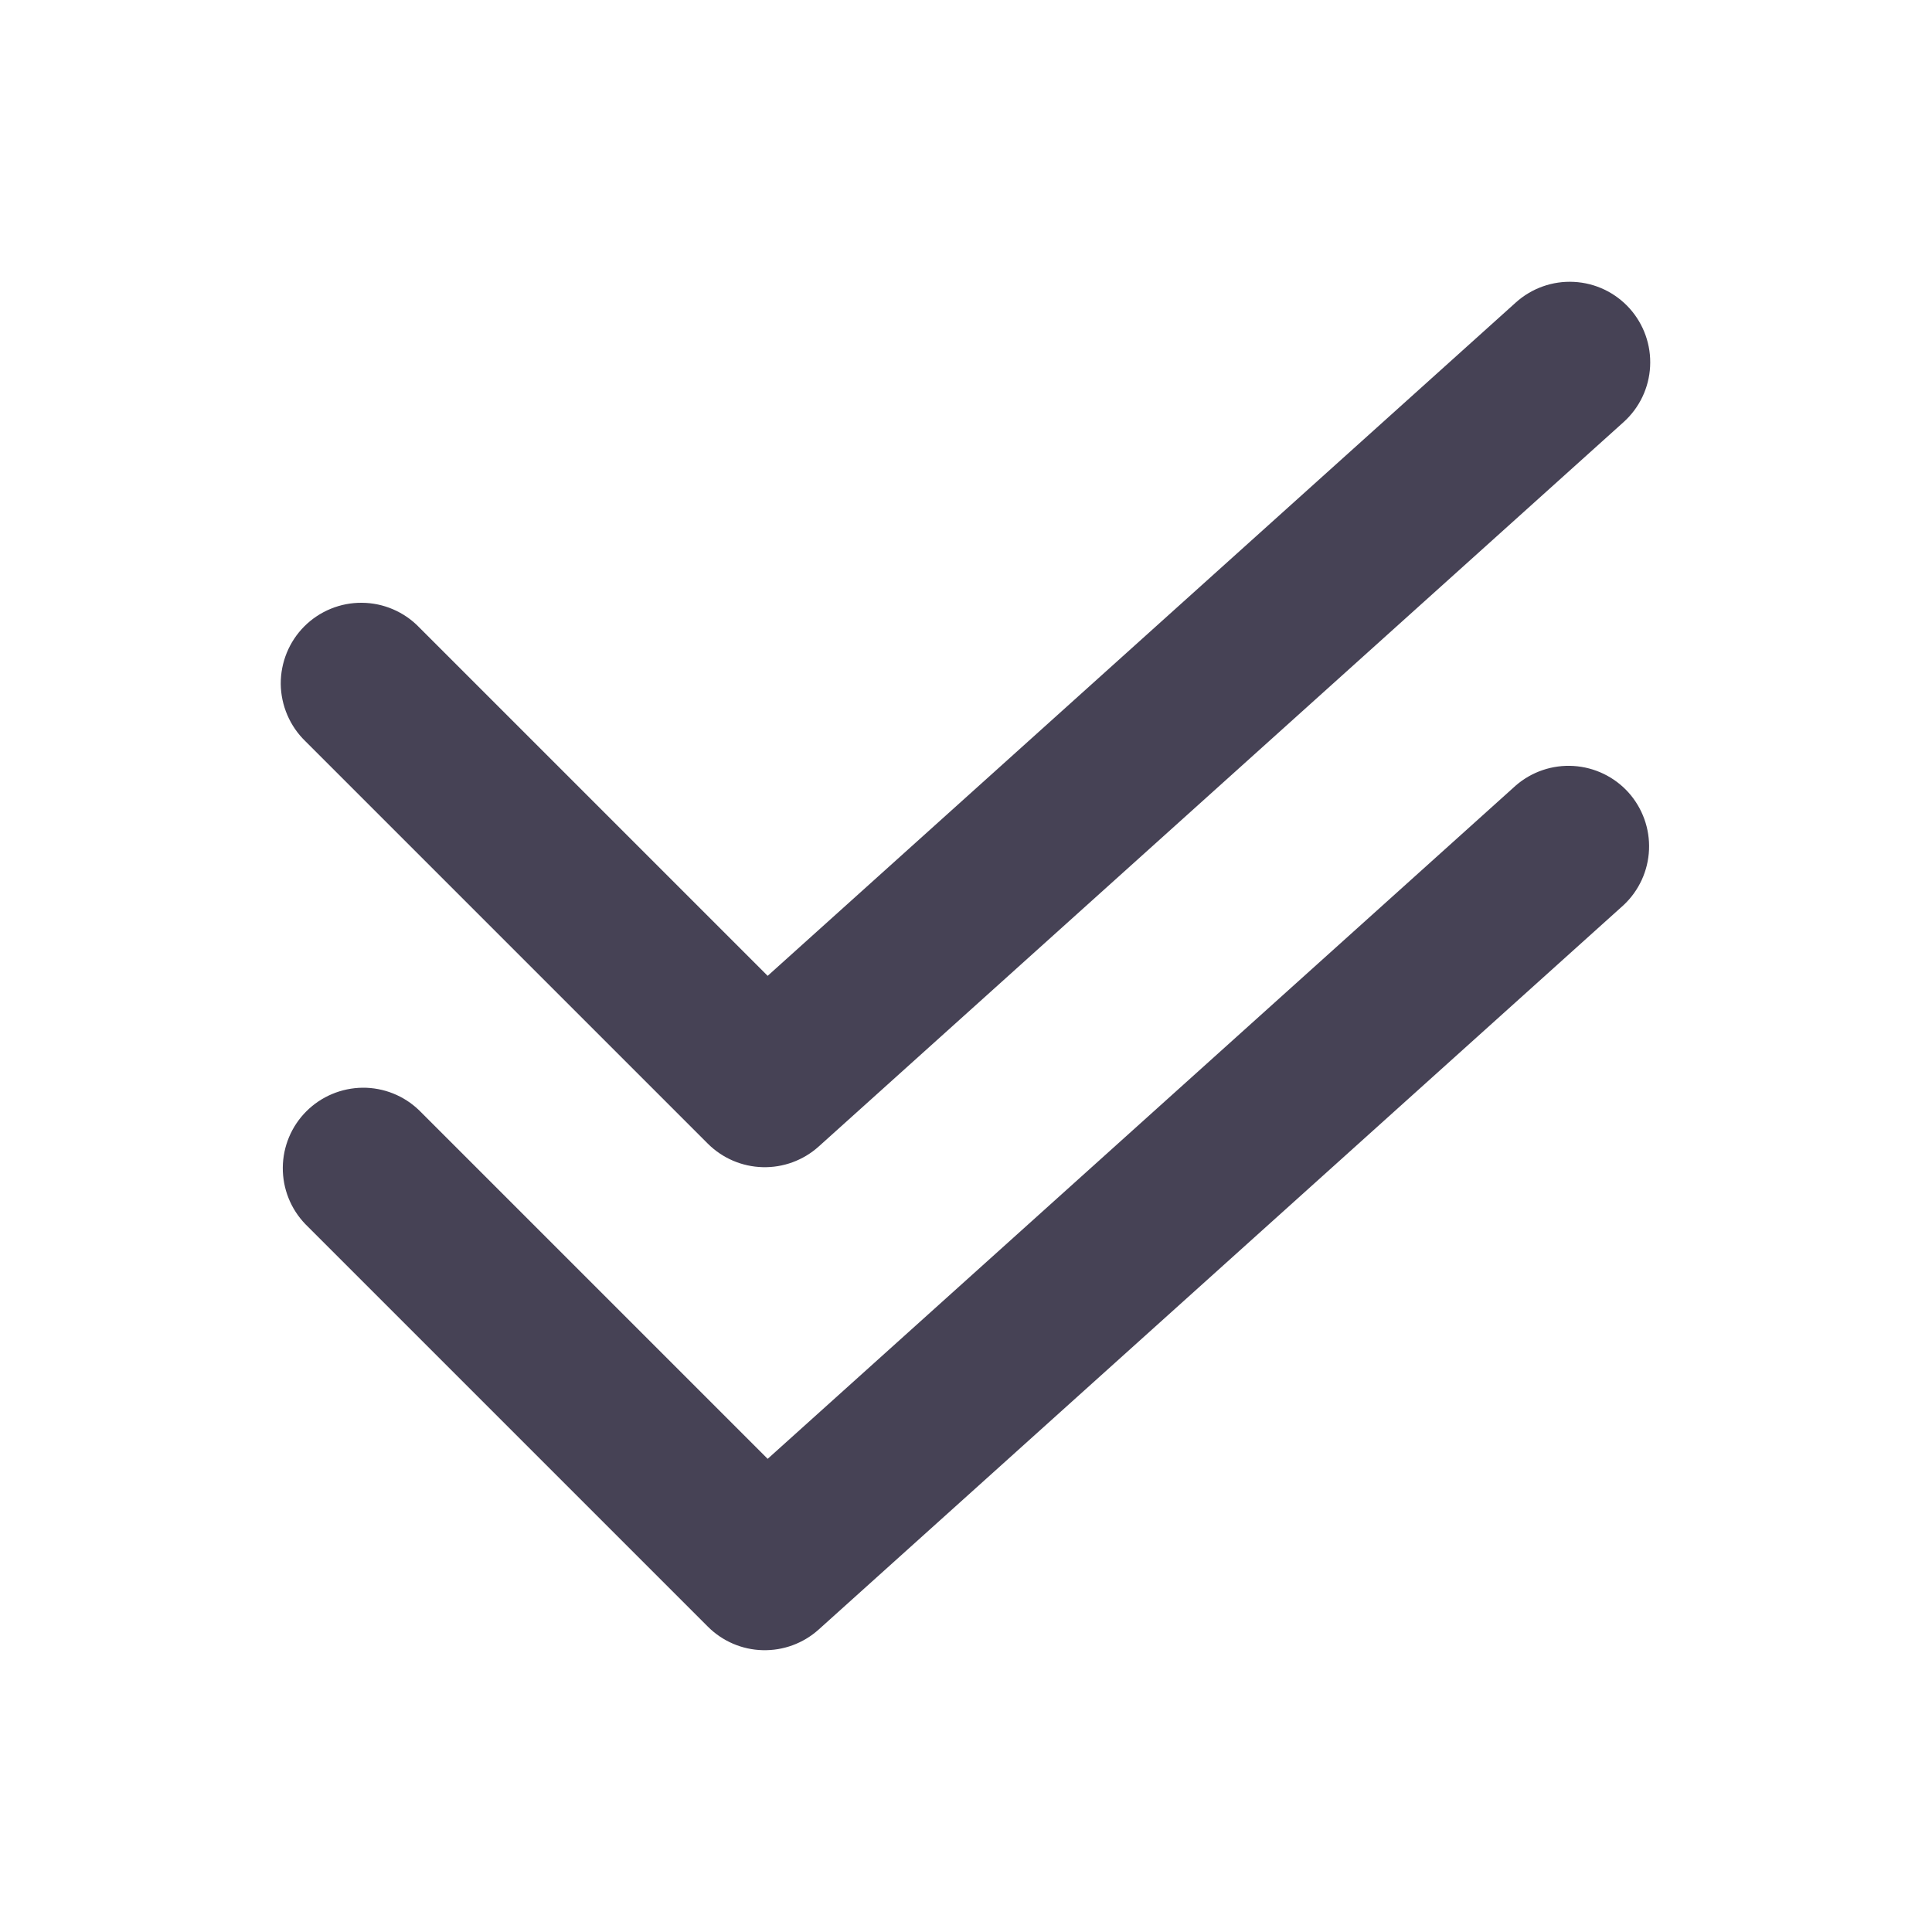 <svg xmlns="http://www.w3.org/2000/svg" width="32" height="32" viewBox="0 0 32 32" fill="none">
										<path d="M26.991 5.108C26.754 4.845 26.423 4.687 26.07 4.669C25.717 4.65 25.371 4.773 25.108 5.009L12.715 16.163L6.943 10.391C6.82 10.263 6.673 10.162 6.51 10.092C6.347 10.022 6.172 9.985 5.995 9.984C5.818 9.982 5.643 10.016 5.479 10.083C5.315 10.15 5.166 10.249 5.041 10.374C4.916 10.499 4.817 10.648 4.75 10.812C4.683 10.976 4.649 11.151 4.65 11.329C4.652 11.505 4.689 11.68 4.759 11.843C4.829 12.006 4.93 12.153 5.057 12.276L11.724 18.943C11.966 19.184 12.29 19.323 12.632 19.332C12.973 19.341 13.305 19.219 13.559 18.991L26.892 6.991C27.155 6.754 27.313 6.423 27.331 6.07C27.35 5.717 27.227 5.371 26.991 5.108Z" fill="#464255"></path>
										<path d="M25.108 13.009L12.715 24.163L6.943 18.391C6.692 18.148 6.355 18.013 6.005 18.016C5.656 18.02 5.321 18.16 5.074 18.407C4.827 18.654 4.687 18.988 4.684 19.338C4.681 19.688 4.815 20.024 5.058 20.276L11.725 26.943C11.966 27.184 12.291 27.324 12.632 27.332C12.974 27.341 13.305 27.219 13.559 26.991L26.892 14.991C27.147 14.752 27.298 14.423 27.313 14.074C27.328 13.726 27.205 13.385 26.972 13.125C26.738 12.866 26.412 12.709 26.064 12.687C25.715 12.665 25.372 12.781 25.108 13.009Z" fill="#464255"></path>
									  </svg>
